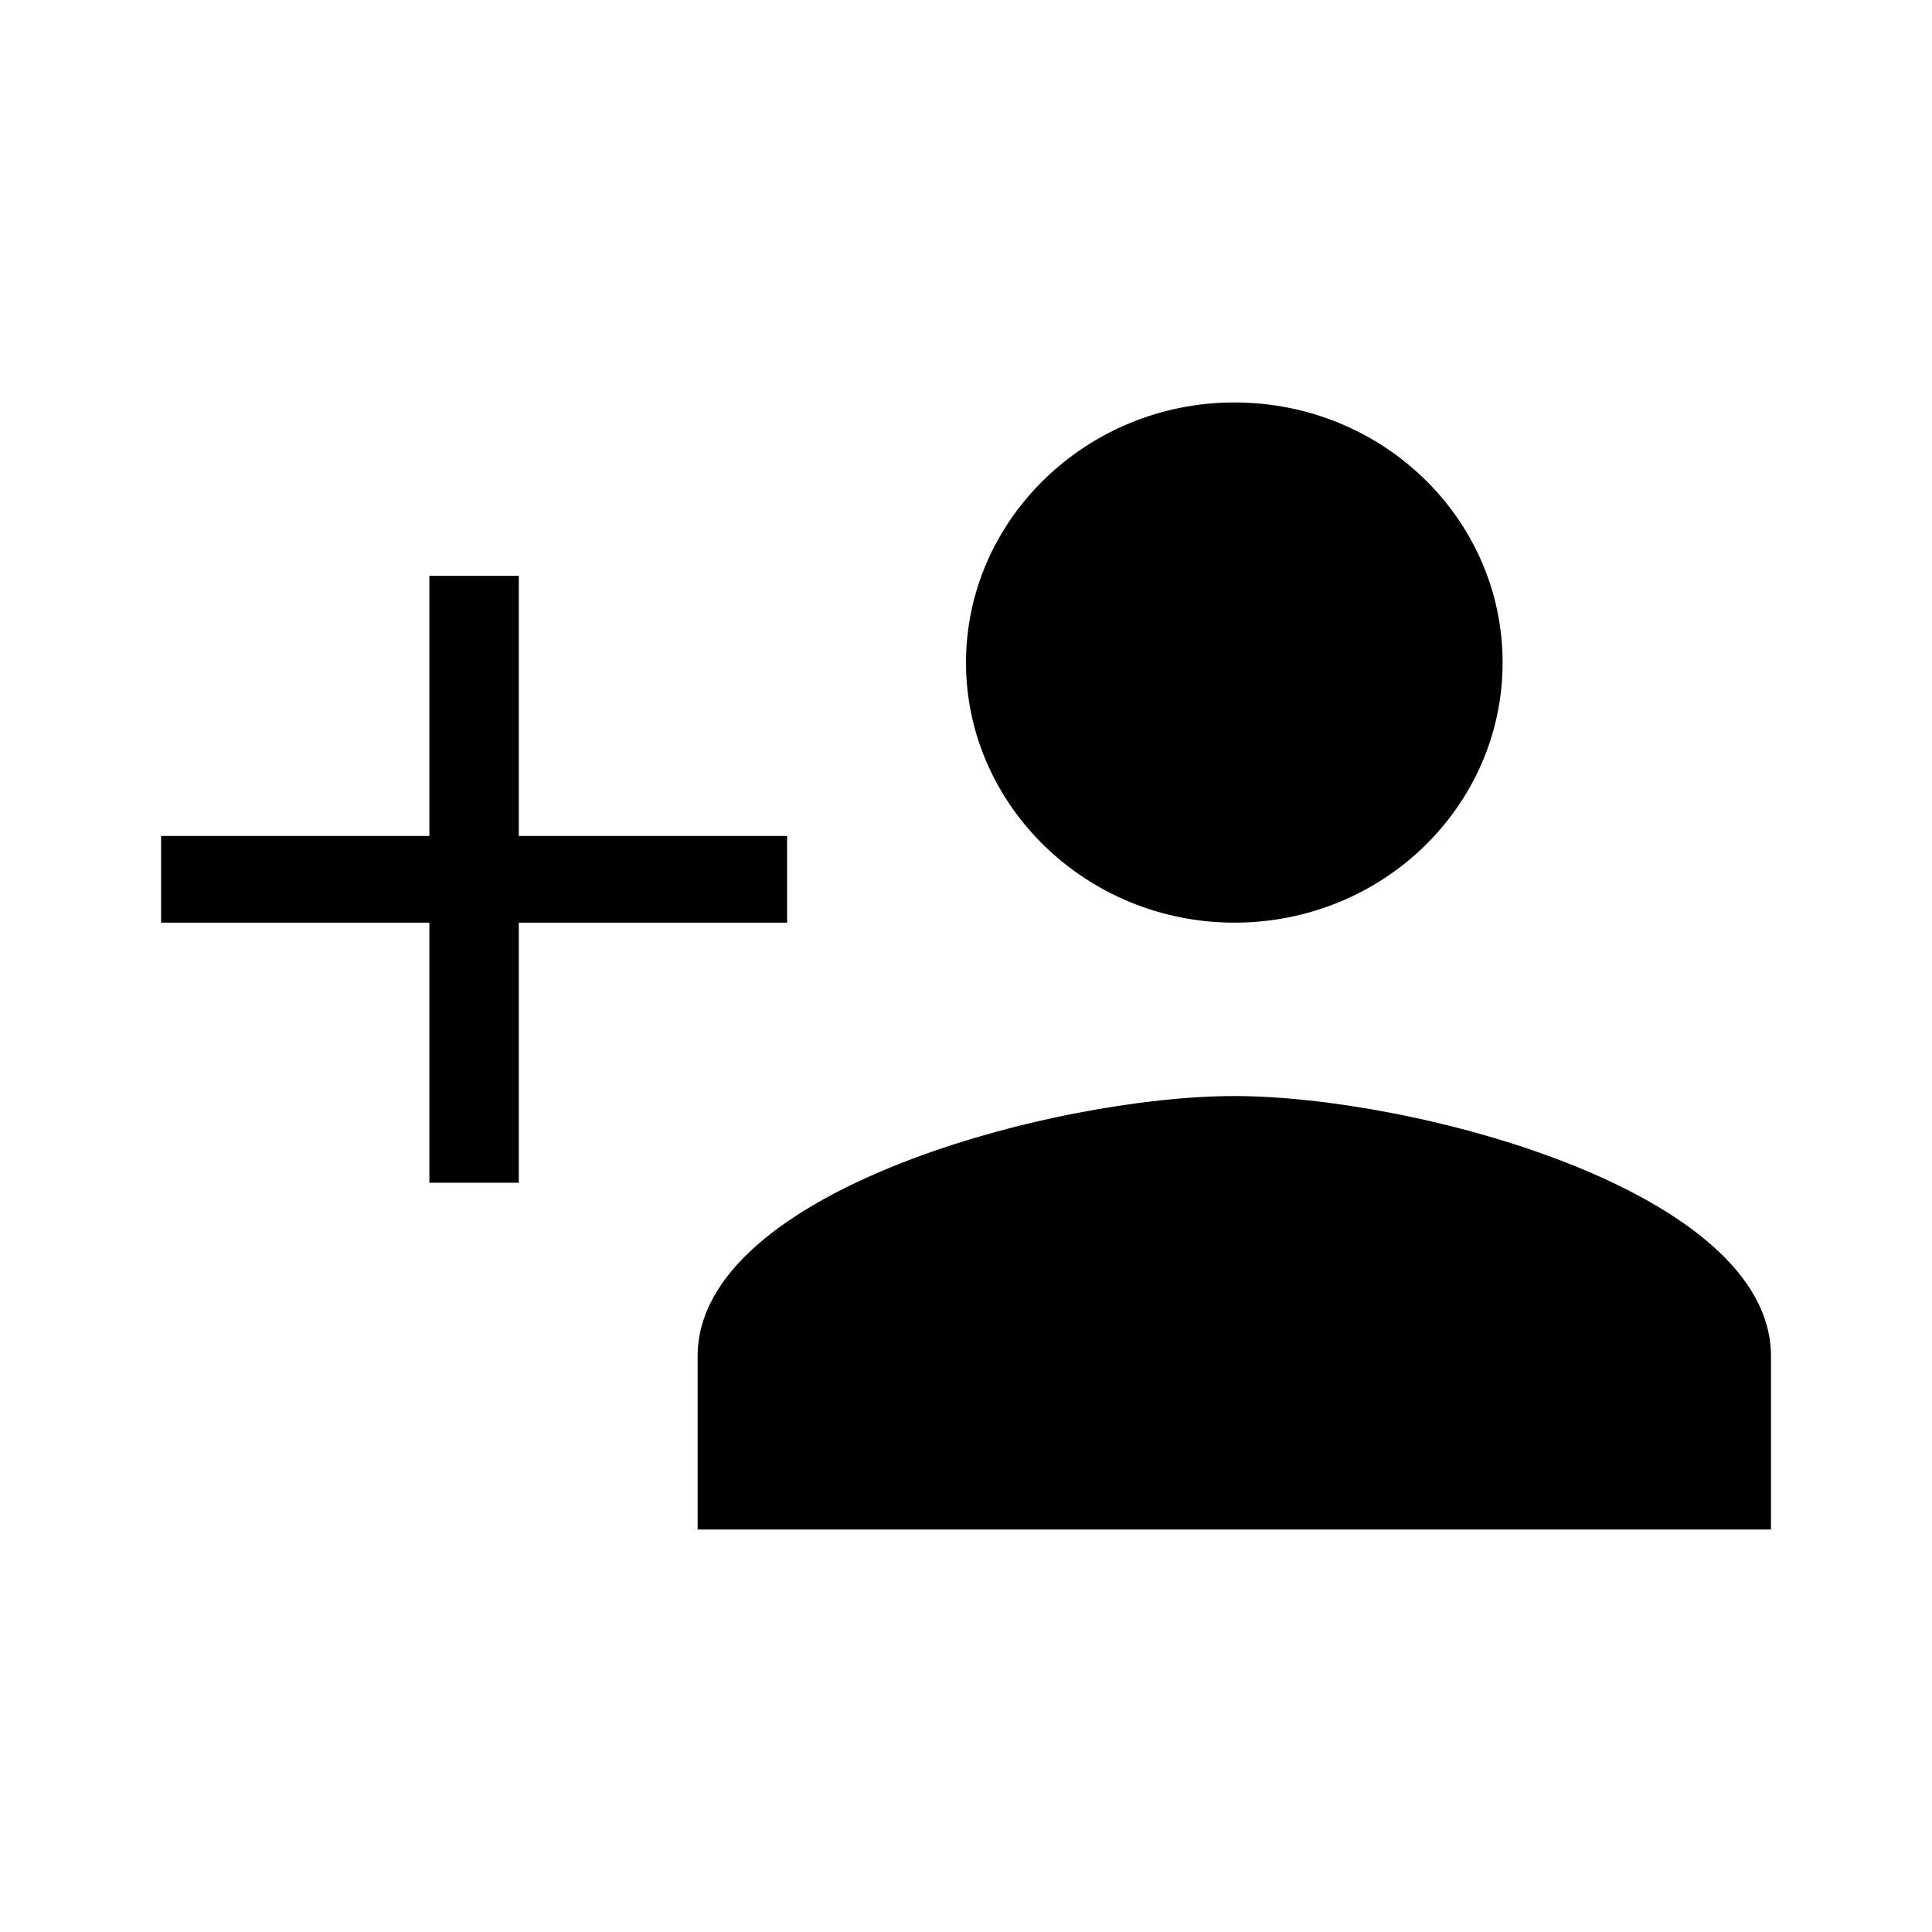 <?xml version="1.0" encoding="UTF-8"?>
<svg   viewBox="0 0 32 32" version="1.1" xmlns="http://www.w3.org/2000/svg" xmlns:xlink="http://www.w3.org/1999/xlink">
<title>add-member</title>
<path d="M20.444 15.282c2.467 0 4.444-1.938 4.444-4.308s-1.978-4.308-4.444-4.308c-2.444 0-4.444 1.938-4.444 4.308s2 4.308 4.444 4.308zM20.444 18.154c-2.969 0-8.889 1.568-8.889 4.308v2.872h17.778v-2.872c0-2.74-5.92-4.308-8.889-4.308zM13.037 13.846h-4.444v-4.308h-1.481v4.308h-4.444v1.436h4.444v4.308h1.481v-4.308h4.444v-1.436z"></path>
</svg>
